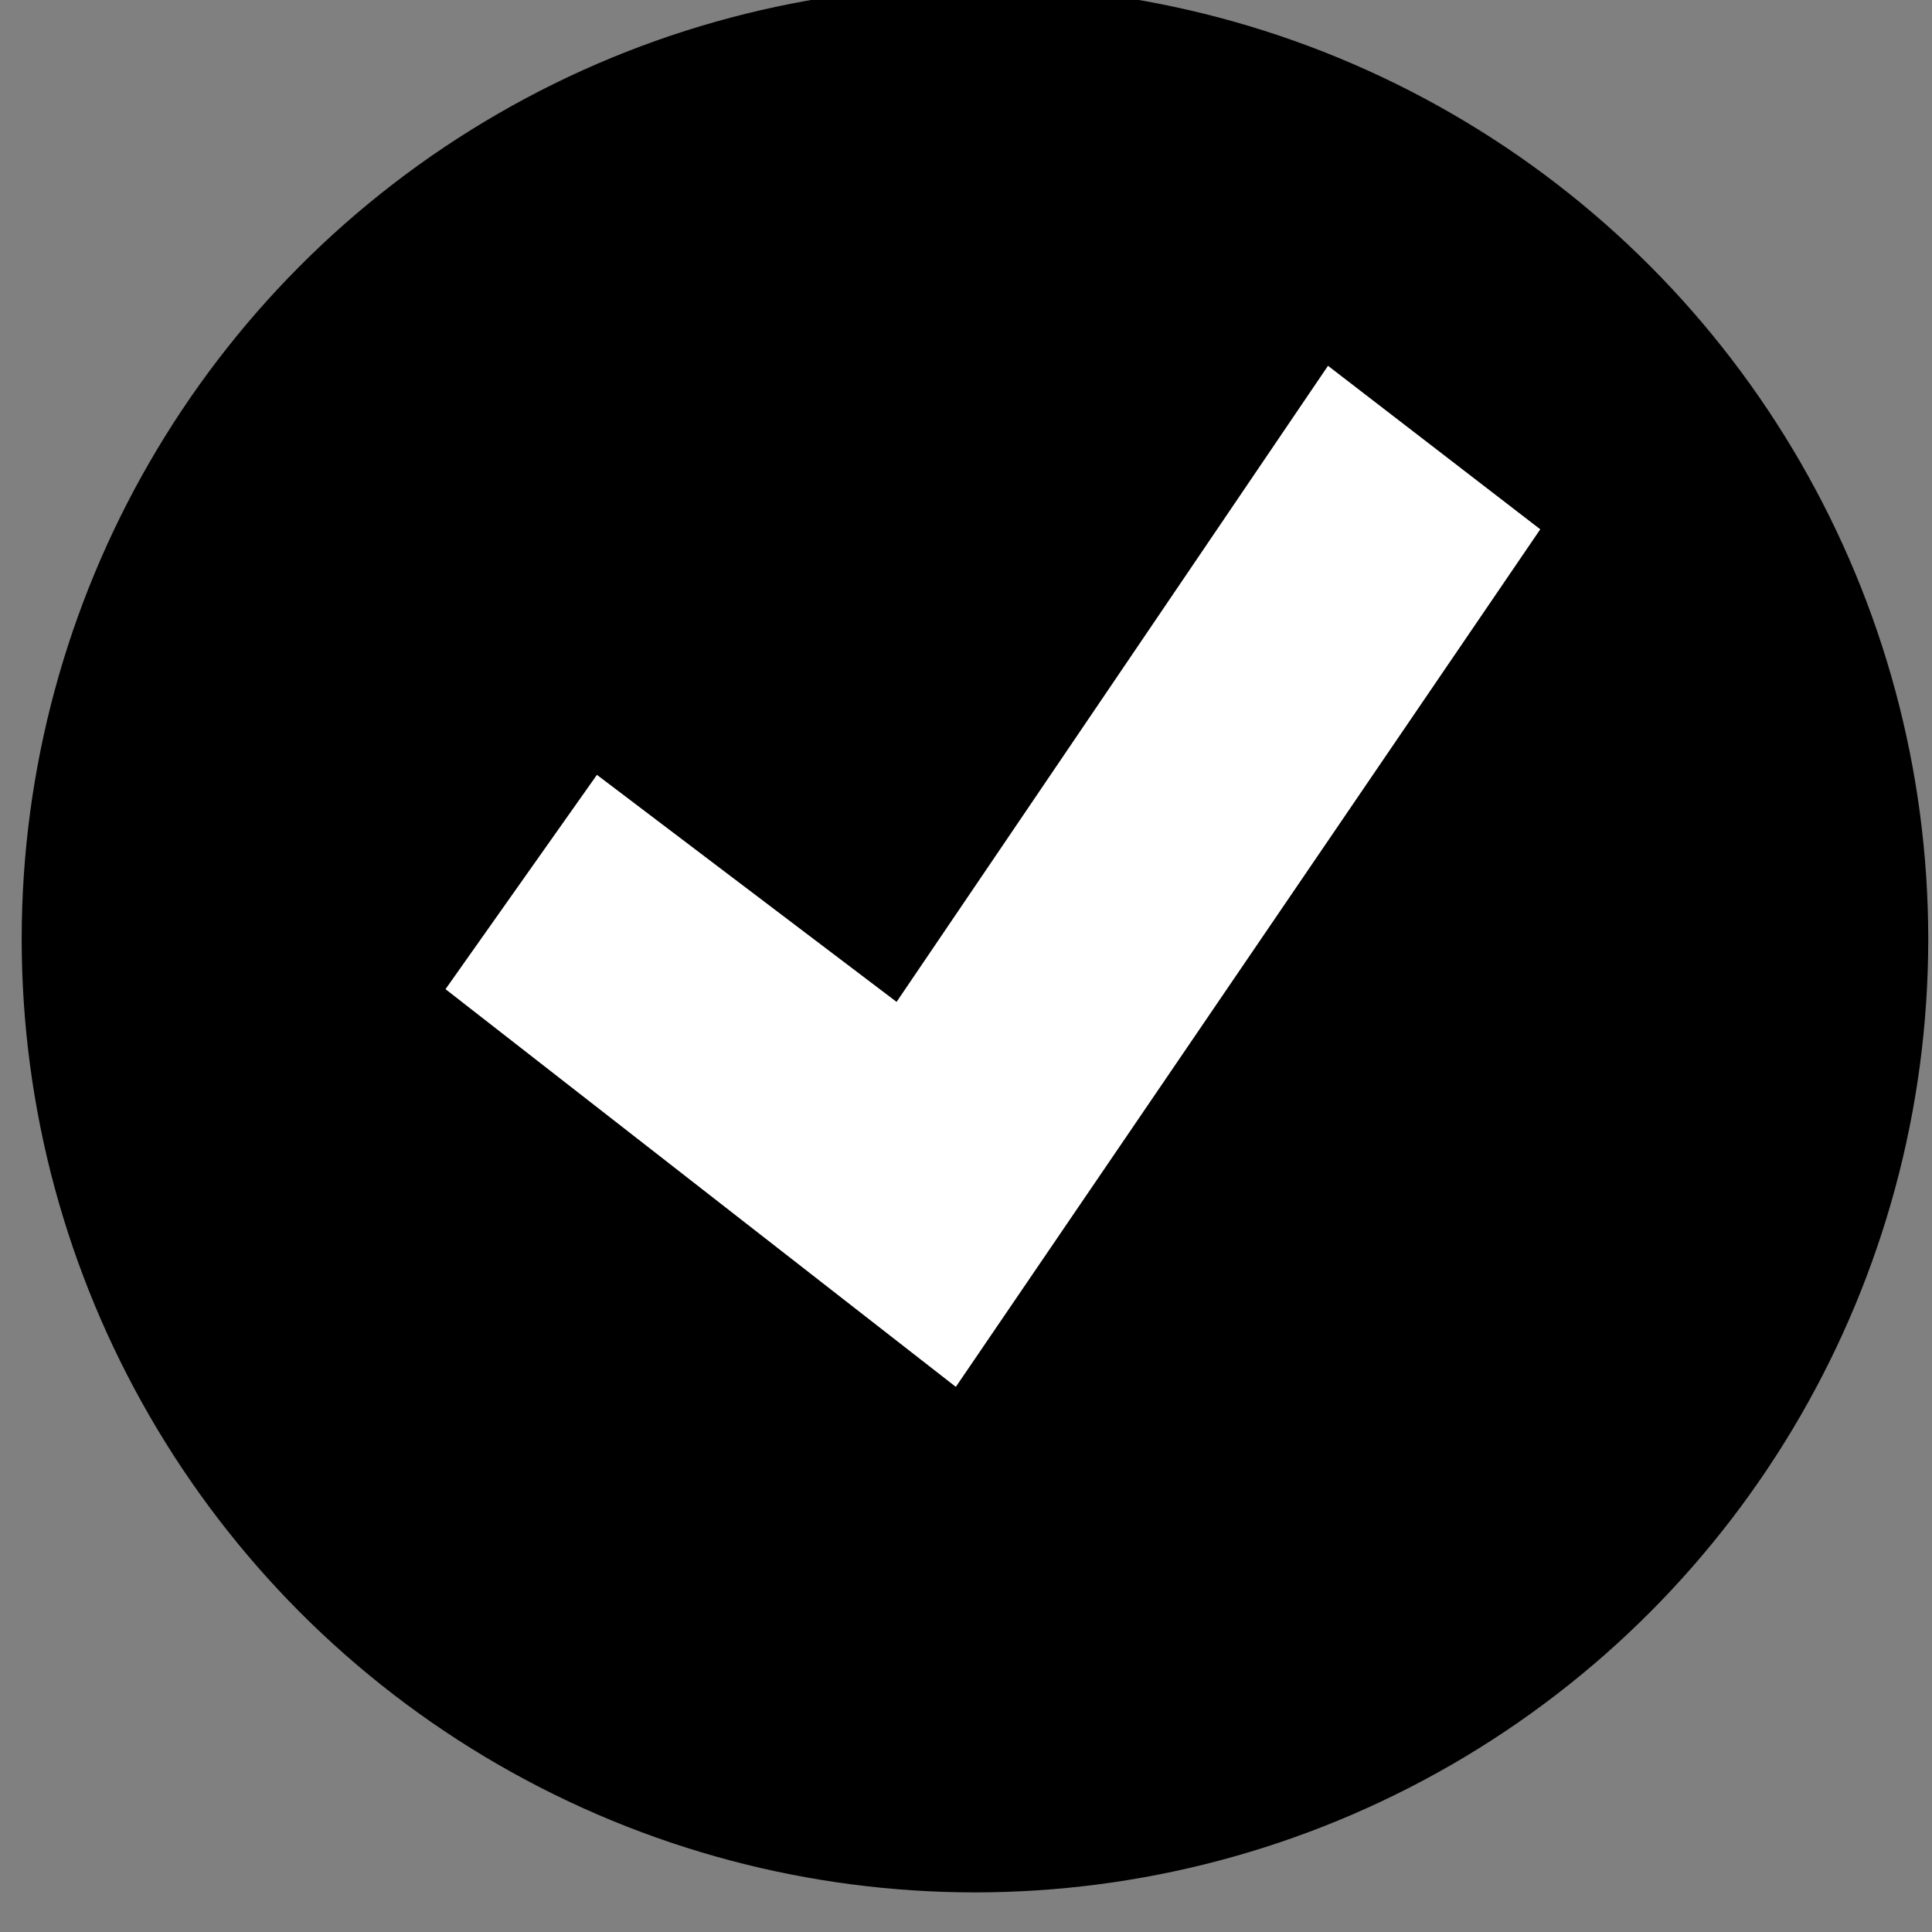 <svg width="215.434" height="215.434" xmlns="http://www.w3.org/2000/svg">
 <rect width="100%" height="100%" fill="#808080" stroke="none"/>
 <g>
  <title>background</title>
  <rect x="-1" y="-1" width="217.434" height="217.434" id="canvas_background" fill="none"/>
 </g>

 <g>
  <title>Layer 1</title>
  <g id="svg_1">
   <circle fill="#000000" cx="108.717" cy="104.717" r="106.299" id="svg_2"/>
   <polygon fill="#ffffff" points="99.977,111.718 148.084,40.79 171.752,59.02 106.583,154.647 49.678,110.299 66.562,86.402 " id="svg_3"/>
  </g>
 </g>
</svg>